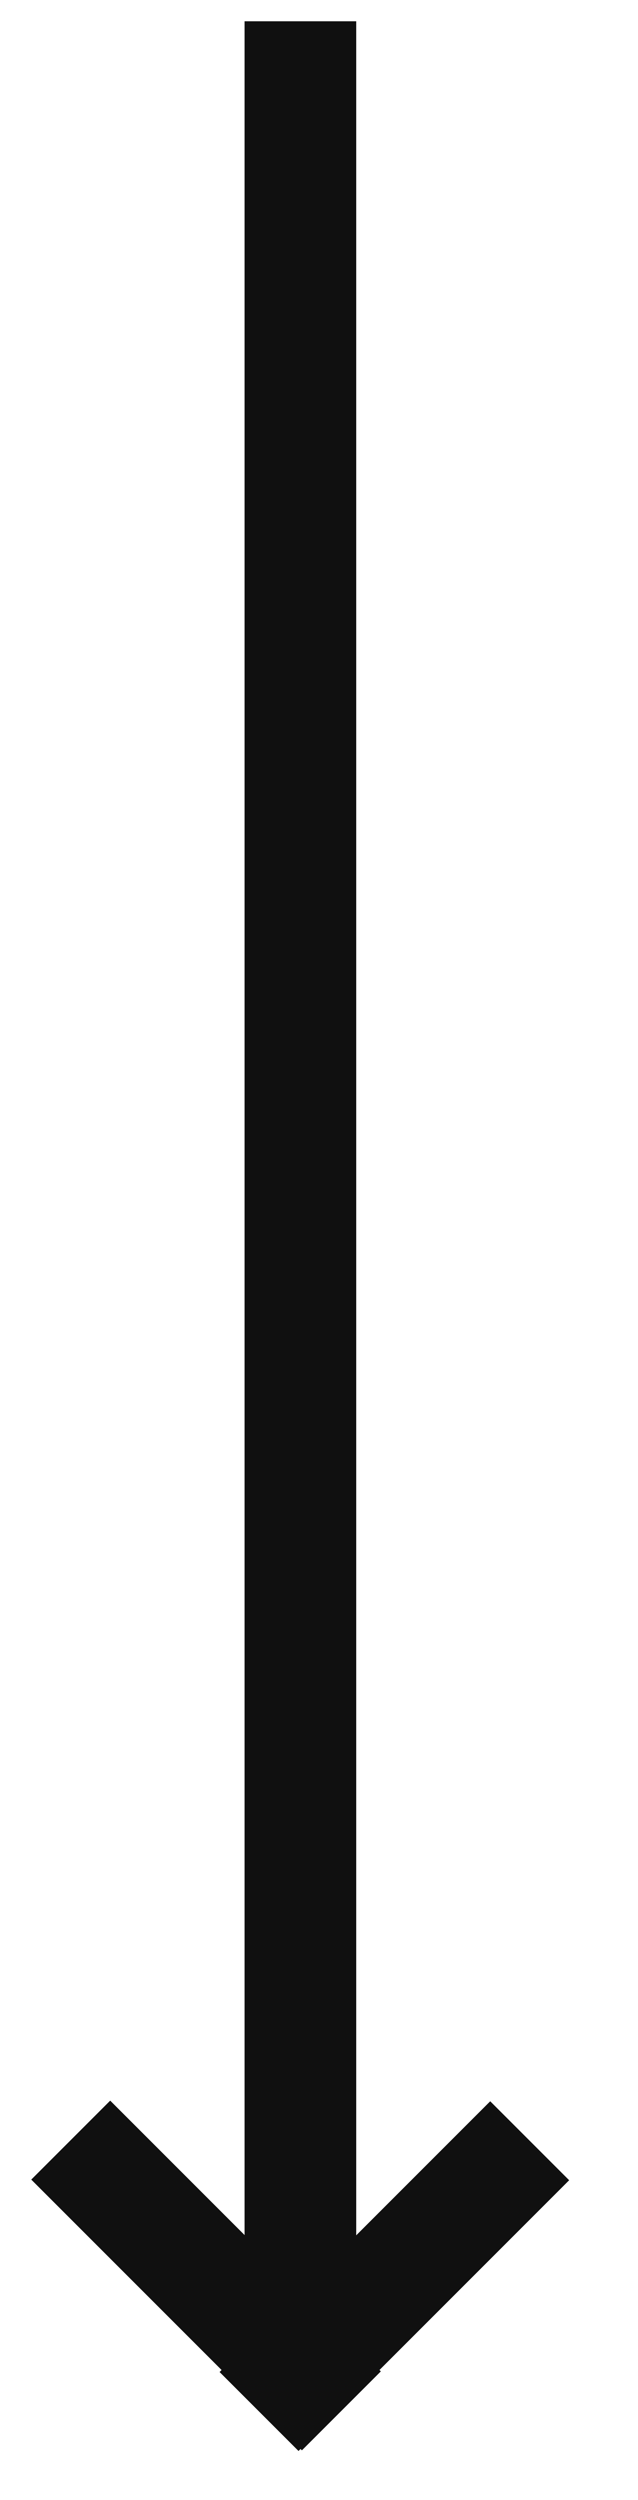 <?xml version="1.0" encoding="utf-8"?>
<!-- Generator: Adobe Illustrator 27.6.1, SVG Export Plug-In . SVG Version: 6.00 Build 0)  -->
<svg version="1.1" id="Layer_1" xmlns="http://www.w3.org/2000/svg" xmlns:xlink="http://www.w3.org/1999/xlink" x="0px" y="0px"
	 viewBox="0 0 12 47" style="enable-background:new 0 0 12 47;" xml:space="preserve">
<style type="text/css">
	.st0{fill:#101010;}
</style>
<rect x="4.6" y="0.4" class="st0" width="2.1" height="44.6"/>
<rect x="6.4" y="39.2" transform="matrix(0.707 0.707 -0.707 0.707 32.41 7.266)" class="st0" width="2.1" height="7.2"/>
<rect x="2.8" y="39.2" transform="matrix(0.707 -0.707 0.707 0.707 -29.106 15.243)" class="st0" width="2.1" height="7.2"/>
</svg>
